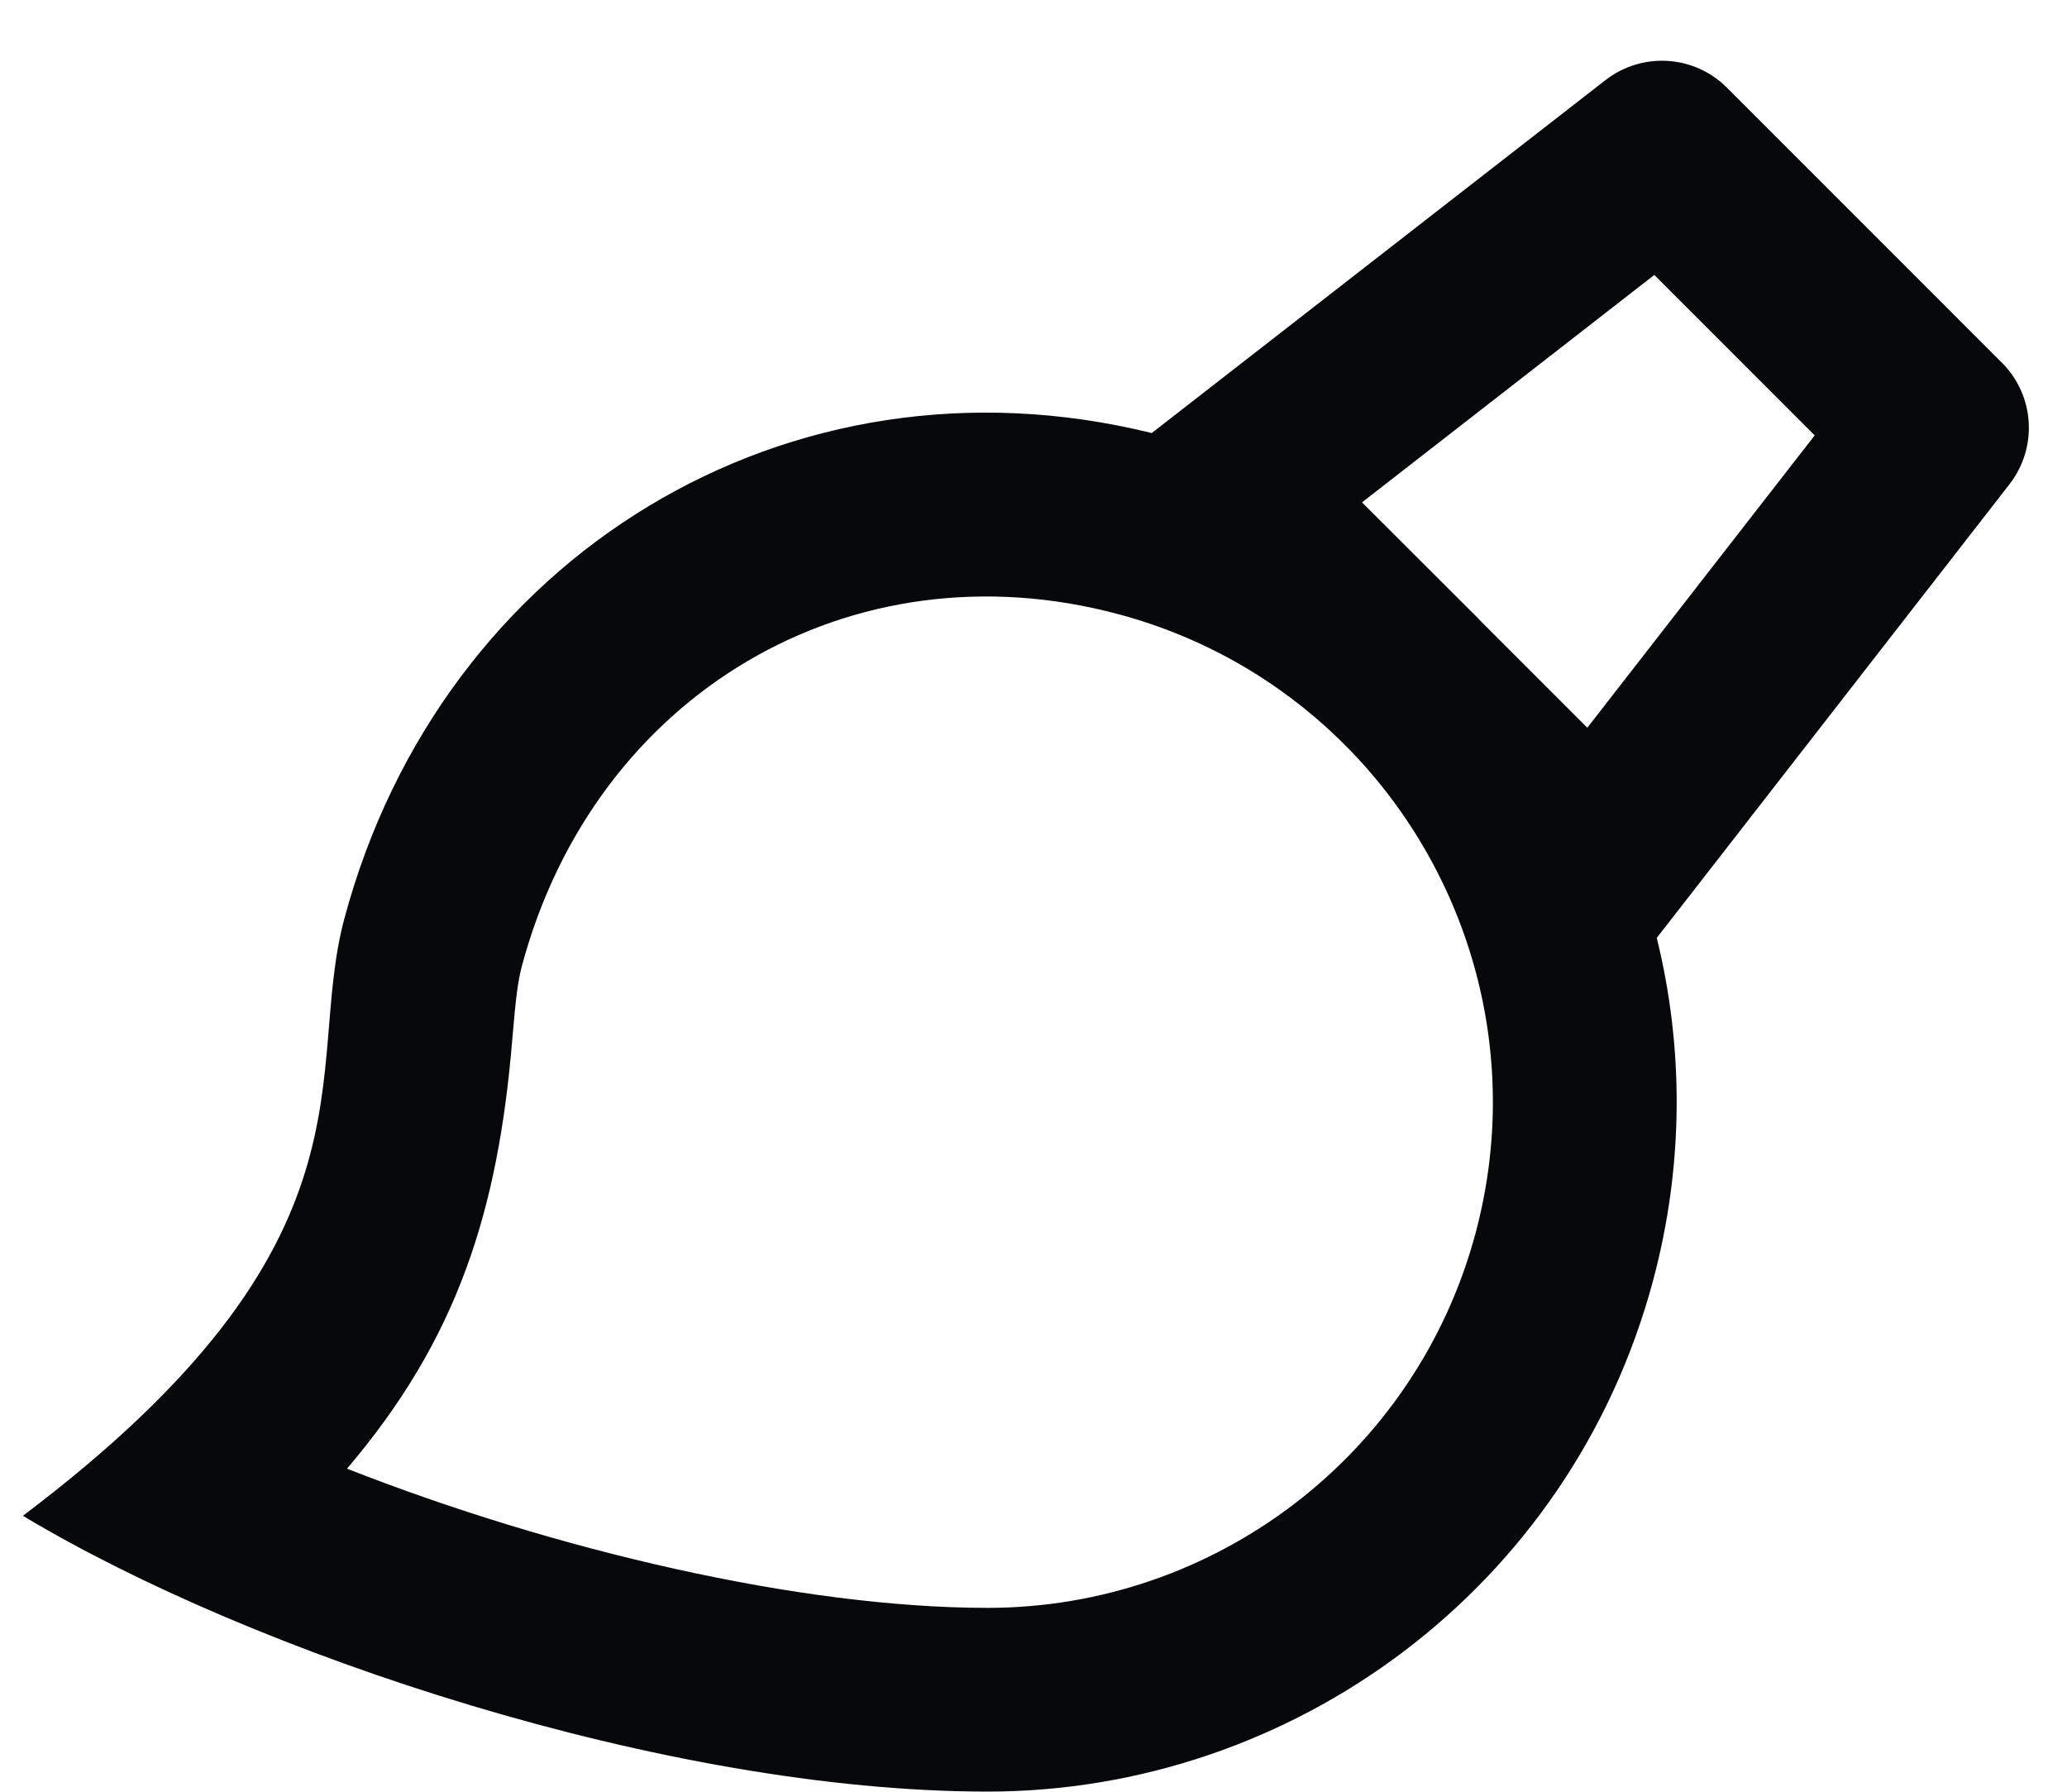 <svg width="15" height="13" viewBox="0 0 15 13" fill="none" xmlns="http://www.w3.org/2000/svg">
<path d="M9.804 5.45L9.709 5.355C9.277 4.939 8.736 4.622 8.115 4.456C6.177 3.937 4.316 5.035 3.787 7.01C3.759 7.116 3.743 7.236 3.718 7.537C3.615 8.784 3.322 9.713 2.518 10.656C4.025 11.248 5.81 11.666 7.167 11.666C8.813 11.666 10.276 10.56 10.708 8.947C11.053 7.658 10.667 6.345 9.804 5.45ZM8.358 3.142L11.651 0.581C11.917 0.375 12.294 0.398 12.532 0.636L14.528 2.632C14.766 2.87 14.789 3.247 14.583 3.513L12.023 6.805C12.218 7.597 12.222 8.448 11.996 9.292C11.397 11.527 9.375 12.999 7.167 12.999C4.833 12.999 1.833 11.998 0.166 10.998C2.819 8.998 2.197 7.791 2.499 6.665C3.205 4.031 5.728 2.493 8.358 3.142ZM10.634 4.394C10.678 4.437 10.721 4.48 10.763 4.524L11.519 5.28L13.169 3.159L12.005 1.995L9.884 3.645L10.634 4.394Z" fill="#06080A"/>
</svg>
